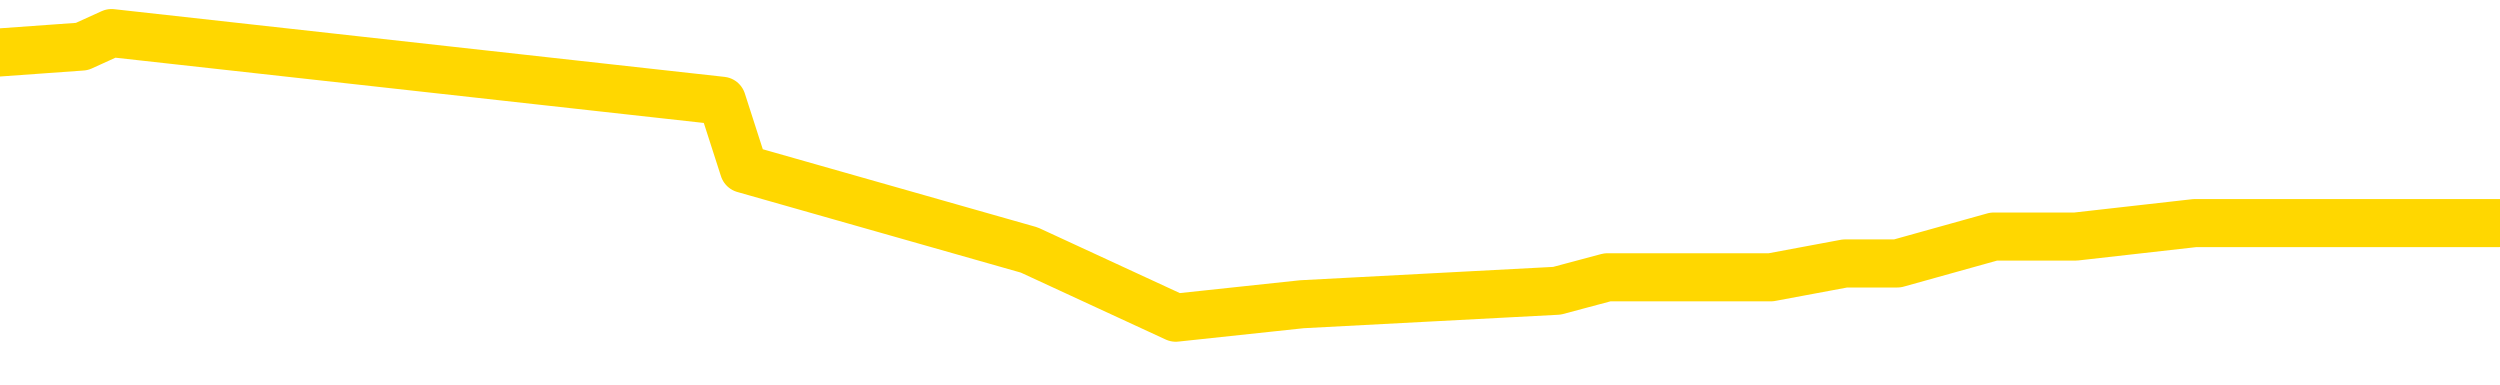 <svg xmlns="http://www.w3.org/2000/svg" version="1.1" viewBox="0 0 6500 1000">
	<path fill="none" stroke="gold" stroke-width="125" stroke-linecap="round" stroke-linejoin="round" d="M0 105127  L-1086211 105127 L-1086027 105091 L-1085537 105021 L-1085243 104986 L-1084932 104915 L-1084697 104880 L-1084644 104810 L-1084585 104739 L-1084431 104704 L-1084391 104633 L-1084258 104598 L-1083966 104563 L-1083425 104563 L-1082815 104528 L-1082767 104528 L-1082127 104492 L-1082094 104492 L-1081568 104492 L-1081435 104457 L-1081045 104387 L-1080717 104316 L-1080600 104246 L-1080389 104175 L-1079672 104175 L-1079102 104140 L-1078995 104140 L-1078820 104105 L-1078599 104034 L-1078197 103999 L-1078171 103928 L-1077243 103858 L-1077156 103787 L-1077074 103717 L-1077004 103646 L-1076706 103611 L-1076554 103541 L-1074664 103576 L-1074563 103576 L-1074301 103576 L-1074007 103611 L-1073866 103541 L-1073617 103541 L-1073582 103505 L-1073423 103470 L-1072960 103400 L-1072707 103364 L-1072494 103294 L-1072243 103259 L-1071894 103223 L-1070967 103153 L-1070873 103082 L-1070462 103047 L-1069292 102977 L-1068103 102941 L-1068010 102871 L-1067983 102800 L-1067717 102730 L-1067418 102659 L-1067289 102589 L-1067252 102518 L-1066437 102518 L-1066053 102554 L-1064993 102589 L-1064931 102589 L-1064666 103294 L-1064195 103964 L-1064002 104633 L-1063739 105303 L-1063402 105268 L-1063266 105232 L-1062811 105197 L-1062068 105162 L-1062050 105127 L-1061885 105056 L-1061817 105056 L-1061301 105021 L-1060272 105021 L-1060076 104986 L-1059587 104951 L-1059225 104915 L-1058816 104915 L-1058431 104951 L-1056727 104951 L-1056629 104951 L-1056558 104951 L-1056496 104951 L-1056312 104915 L-1055975 104915 L-1055335 104880 L-1055258 104845 L-1055197 104845 L-1055010 104810 L-1054930 104810 L-1054753 104774 L-1054734 104739 L-1054504 104739 L-1054116 104704 L-1053228 104704 L-1053188 104669 L-1053100 104633 L-1053073 104563 L-1052065 104528 L-1051915 104457 L-1051891 104422 L-1051758 104387 L-1051718 104351 L-1050460 104316 L-1050402 104316 L-1049862 104281 L-1049810 104281 L-1049763 104281 L-1049368 104246 L-1049228 104210 L-1049028 104175 L-1048882 104175 L-1048717 104175 L-1048440 104210 L-1048082 104210 L-1047529 104175 L-1046884 104140 L-1046626 104069 L-1046472 104034 L-1046071 103999 L-1046031 103964 L-1045910 103928 L-1045848 103964 L-1045834 103964 L-1045741 103964 L-1045447 103928 L-1045296 103787 L-1044966 103717 L-1044888 103646 L-1044812 103611 L-1044585 103505 L-1044519 103435 L-1044291 103364 L-1044239 103294 L-1044074 103259 L-1043068 103223 L-1042885 103188 L-1042334 103153 L-1041941 103082 L-1041543 103047 L-1040693 102977 L-1040615 102941 L-1040036 102906 L-1039595 102906 L-1039354 102871 L-1039196 102871 L-1038796 102800 L-1038775 102800 L-1038330 102765 L-1037925 102730 L-1037789 102659 L-1037614 102589 L-1037477 102518 L-1037227 102448 L-1036227 102413 L-1036145 102377 L-1036010 102342 L-1035971 102307 L-1035081 102272 L-1034865 102236 L-1034422 102201 L-1034305 102166 L-1034248 102131 L-1033572 102131 L-1033471 102095 L-1033443 102095 L-1032101 102060 L-1031695 102025 L-1031656 101990 L-1030727 101954 L-1030629 101919 L-1030496 101884 L-1030092 101849 L-1030066 101813 L-1029973 101778 L-1029757 101743 L-1029345 101672 L-1028192 101602 L-1027900 101531 L-1027871 101461 L-1027263 101426 L-1027013 101355 L-1026994 101320 L-1026064 101285 L-1026013 101214 L-1025890 101179 L-1025873 101108 L-1025717 101073 L-1025542 101003 L-1025405 100967 L-1025349 100932 L-1025241 100897 L-1025156 100862 L-1024922 100826 L-1024847 100791 L-1024539 100756 L-1024421 100721 L-1024251 100685 L-1024160 100650 L-1024057 100650 L-1024034 100615 L-1023957 100615 L-1023859 100544 L-1023492 100509 L-1023388 100474 L-1022884 100439 L-1022432 100403 L-1022394 100368 L-1022370 100333 L-1022329 100298 L-1022201 100262 L-1022100 100227 L-1021658 100192 L-1021376 100157 L-1020784 100121 L-1020653 100086 L-1020379 100016 L-1020226 99980 L-1020073 99945 L-1019988 99875 L-1019910 99839 L-1019724 99804 L-1019674 99804 L-1019646 99769 L-1019567 99734 L-1019543 99698 L-1019260 99628 L-1018656 99557 L-1017661 99522 L-1017363 99487 L-1016629 99452 L-1016384 99416 L-1016295 99381 L-1015717 99346 L-1015019 99311 L-1014267 99275 L-1013948 99240 L-1013565 99170 L-1013488 99135 L-1012854 99099 L-1012668 99064 L-1012580 99064 L-1012451 99064 L-1012138 99029 L-1012089 98994 L-1011947 98958 L-1011925 98923 L-1010957 98888 L-1010412 98853 L-1009934 98853 L-1009873 98853 L-1009549 98853 L-1009528 98817 L-1009465 98817 L-1009255 98782 L-1009178 98747 L-1009124 98712 L-1009101 98676 L-1009062 98641 L-1009046 98606 L-1008289 98571 L-1008272 98535 L-1007473 98500 L-1007320 98465 L-1006415 98430 L-1005909 98394 L-1005680 98324 L-1005638 98324 L-1005523 98289 L-1005347 98253 L-1004592 98289 L-1004457 98253 L-1004293 98218 L-1003975 98183 L-1003799 98112 L-1002777 98042 L-1002754 97971 L-1002503 97936 L-1002290 97866 L-1001656 97830 L-1001418 97760 L-1001385 97689 L-1001207 97619 L-1001127 97548 L-1001037 97513 L-1000973 97443 L-1000532 97372 L-1000509 97337 L-999968 97302 L-999712 97266 L-999217 97231 L-998340 97196 L-998303 97161 L-998251 97125 L-998210 97090 L-998092 97055 L-997816 97020 L-997609 96949 L-997412 96879 L-997388 96808 L-997338 96738 L-997299 96702 L-997221 96667 L-996624 96597 L-996563 96561 L-996460 96526 L-996306 96491 L-995674 96456 L-994993 96420 L-994690 96350 L-994344 96315 L-994146 96279 L-994098 96209 L-993777 96174 L-993150 96138 L-993003 96103 L-992967 96068 L-992909 96033 L-992832 95962 L-992591 95962 L-992503 95927 L-992409 95892 L-992115 95856 L-991981 95821 L-991920 95786 L-991883 95715 L-991611 95715 L-990605 95680 L-990430 95645 L-990379 95645 L-990086 95610 L-989894 95539 L-989561 95504 L-989054 95469 L-988492 95398 L-988477 95328 L-988461 95292 L-988360 95222 L-988246 95151 L-988206 95081 L-988169 95046 L-988103 95046 L-988075 95010 L-987936 95046 L-987643 95046 L-987593 95046 L-987488 95046 L-987224 95010 L-986759 94975 L-986614 94975 L-986560 94905 L-986502 94869 L-986311 94834 L-985946 94799 L-985732 94799 L-985537 94799 L-985479 94799 L-985420 94728 L-985266 94693 L-984997 94658 L-984567 94834 L-984551 94834 L-984474 94799 L-984410 94764 L-984281 94517 L-984257 94482 L-983973 94446 L-983925 94411 L-983871 94376 L-983408 94341 L-983370 94341 L-983329 94305 L-983139 94270 L-982658 94235 L-982171 94200 L-982155 94164 L-982117 94129 L-981860 94094 L-981783 94023 L-981553 93988 L-981537 93918 L-981243 93847 L-980800 93812 L-980353 93777 L-979849 93741 L-979695 93706 L-979408 93671 L-979368 93600 L-979037 93565 L-978815 93530 L-978298 93459 L-978222 93424 L-977975 93354 L-977780 93283 L-977720 93248 L-976944 93213 L-976870 93213 L-976639 93178 L-976623 93178 L-976561 93142 L-976365 93107 L-975901 93107 L-975878 93072 L-975748 93072 L-974447 93072 L-974431 93072 L-974353 93037 L-974260 93037 L-974043 93037 L-973890 93001 L-973712 93037 L-973658 93072 L-973371 93107 L-973331 93107 L-972962 93107 L-972522 93107 L-972338 93107 L-972017 93072 L-971722 93072 L-971276 93001 L-971204 92966 L-970742 92896 L-970304 92860 L-970122 92825 L-968668 92755 L-968536 92719 L-968079 92649 L-967853 92614 L-967467 92543 L-966950 92473 L-965996 92402 L-965202 92332 L-964527 92296 L-964102 92226 L-963791 92191 L-963561 92085 L-962877 91979 L-962864 91873 L-962654 91732 L-962632 91697 L-962458 91627 L-961508 91591 L-961240 91521 L-960425 91486 L-960114 91415 L-960077 91380 L-960019 91309 L-959403 91274 L-958765 91204 L-957139 91168 L-956465 91133 L-955823 91133 L-955745 91133 L-955689 91133 L-955653 91133 L-955625 91098 L-955513 91027 L-955495 90992 L-955472 90957 L-955319 90922 L-955265 90851 L-955187 90816 L-955068 90781 L-954970 90745 L-954853 90710 L-954583 90640 L-954314 90604 L-954296 90534 L-954096 90499 L-953950 90428 L-953723 90393 L-953589 90358 L-953280 90322 L-953220 90287 L-952867 90217 L-952518 90181 L-952417 90146 L-952353 90076 L-952293 90040 L-951909 89970 L-951528 89935 L-951424 89899 L-951163 89864 L-950892 89794 L-950733 89758 L-950700 89723 L-950639 89688 L-950497 89653 L-950313 89617 L-950269 89582 L-949981 89582 L-949965 89547 L-949731 89547 L-949670 89512 L-949632 89512 L-949052 89476 L-948919 89441 L-948895 89300 L-948877 89053 L-948860 88771 L-948843 88489 L-948819 88207 L-948803 87996 L-948782 87749 L-948765 87502 L-948742 87362 L-948725 87221 L-948703 87115 L-948687 87044 L-948638 86939 L-948566 86833 L-948531 86657 L-948507 86516 L-948471 86375 L-948430 86234 L-948393 86163 L-948377 86022 L-948353 85916 L-948316 85846 L-948299 85740 L-948276 85670 L-948258 85599 L-948240 85529 L-948224 85458 L-948195 85352 L-948169 85247 L-948123 85211 L-948107 85141 L-948065 85106 L-948017 85035 L-947946 84965 L-947931 84894 L-947915 84824 L-947852 84788 L-947813 84753 L-947774 84718 L-947608 84683 L-947543 84647 L-947527 84612 L-947483 84542 L-947424 84506 L-947212 84471 L-947178 84436 L-947136 84401 L-947058 84365 L-946521 84330 L-946442 84295 L-946338 84224 L-946249 84189 L-946073 84154 L-945723 84119 L-945567 84083 L-945129 84048 L-944972 84013 L-944842 83978 L-944139 83907 L-943937 83872 L-942977 83801 L-942494 83766 L-942395 83766 L-942303 83731 L-942058 83696 L-941985 83660 L-941542 83590 L-941446 83555 L-941431 83519 L-941415 83484 L-941390 83449 L-940924 83414 L-940707 83378 L-940568 83343 L-940274 83308 L-940185 83273 L-940144 83237 L-940114 83202 L-939942 83167 L-939883 83132 L-939806 83096 L-939726 83061 L-939656 83061 L-939347 83026 L-939262 82991 L-939048 82955 L-939013 82920 L-938329 82885 L-938231 82850 L-938025 82814 L-937979 82779 L-937700 82744 L-937638 82709 L-937621 82638 L-937543 82603 L-937235 82532 L-937211 82497 L-937157 82427 L-937134 82391 L-937012 82356 L-936876 82286 L-936632 82250 L-936506 82250 L-935859 82215 L-935843 82215 L-935819 82215 L-935638 82145 L-935562 82109 L-935470 82074 L-935043 82039 L-934627 82004 L-934234 81933 L-934155 81898 L-934136 81863 L-933773 81827 L-933536 81792 L-933308 81757 L-932995 81722 L-932917 81686 L-932836 81616 L-932658 81545 L-932643 81510 L-932377 81440 L-932297 81405 L-932067 81369 L-931841 81334 L-931525 81334 L-931350 81299 L-930989 81299 L-930597 81264 L-930528 81193 L-930464 81158 L-930324 81087 L-930272 81052 L-930170 80982 L-929669 80946 L-929471 80911 L-929225 80876 L-929039 80841 L-928740 80805 L-928663 80770 L-928497 80700 L-927613 80664 L-927584 80594 L-927461 80523 L-926883 80488 L-926805 80453 L-926091 80453 L-925779 80453 L-925566 80453 L-925550 80453 L-925163 80453 L-924638 80382 L-924192 80347 L-923862 80312 L-923710 80277 L-923384 80277 L-923205 80241 L-923124 80241 L-922917 80171 L-922742 80136 L-921813 80100 L-920924 80065 L-920885 80030 L-920657 80030 L-920277 79995 L-919490 79959 L-919256 79924 L-919180 79889 L-918822 79854 L-918250 79783 L-917984 79748 L-917597 79713 L-917493 79713 L-917323 79713 L-916705 79713 L-916494 79713 L-916186 79713 L-916133 79677 L-916005 79642 L-915952 79607 L-915833 79572 L-915497 79501 L-914537 79466 L-914406 79395 L-914204 79360 L-913573 79325 L-913262 79290 L-912848 79254 L-912820 79219 L-912675 79184 L-912255 79149 L-910922 79149 L-910875 79113 L-910747 79043 L-910730 79008 L-910152 78937 L-909947 78902 L-909917 78867 L-909876 78831 L-909819 78796 L-909781 78761 L-909703 78726 L-909560 78690 L-909106 78655 L-908987 78620 L-908702 78585 L-908329 78549 L-908233 78514 L-907906 78479 L-907552 78444 L-907382 78408 L-907335 78373 L-907226 78338 L-907137 78303 L-907109 78267 L-907032 78197 L-906729 78162 L-906695 78091 L-906623 78056 L-906256 78021 L-905920 77985 L-905839 77985 L-905619 77950 L-905448 77915 L-905420 77880 L-904923 77844 L-904374 77774 L-903493 77739 L-903395 77668 L-903318 77633 L-903044 77598 L-902796 77527 L-902722 77492 L-902661 77421 L-902542 77386 L-902499 77351 L-902389 77316 L-902313 77245 L-901612 77210 L-901367 77175 L-901327 77139 L-901170 77104 L-900571 77104 L-900344 77104 L-900252 77104 L-899777 77104 L-899180 77034 L-898660 76998 L-898639 76963 L-898494 76928 L-898174 76928 L-897632 76928 L-897400 76928 L-897229 76928 L-896743 76893 L-896515 76857 L-896430 76822 L-896084 76787 L-895758 76787 L-895235 76752 L-894908 76716 L-894307 76681 L-894110 76611 L-894058 76575 L-894017 76540 L-893736 76505 L-893051 76434 L-892741 76399 L-892716 76329 L-892525 76293 L-892302 76258 L-892216 76223 L-891553 76152 L-891528 76117 L-891307 76047 L-890977 76011 L-890625 75941 L-890420 75906 L-890187 75835 L-889929 75800 L-889740 75729 L-889693 75694 L-889466 75659 L-889431 75624 L-889275 75589 L-889060 75553 L-888887 75518 L-888796 75483 L-888518 75448 L-888275 75412 L-887959 75377 L-887533 75377 L-887496 75377 L-887012 75377 L-886779 75377 L-886567 75342 L-886341 75307 L-885791 75307 L-885544 75271 L-884710 75271 L-884654 75236 L-884632 75201 L-884475 75166 L-884013 75130 L-883972 75095 L-883632 75025 L-883499 74989 L-883276 74954 L-882704 74919 L-882232 74884 L-882038 74848 L-881845 74813 L-881655 74778 L-881554 74743 L-881185 74707 L-881139 74672 L-881058 74637 L-879764 74602 L-879716 74566 L-879448 74566 L-879302 74566 L-878751 74566 L-878635 74531 L-878553 74496 L-878194 74461 L-877970 74425 L-877689 74390 L-877360 74320 L-876852 74284 L-876739 74249 L-876660 74214 L-876496 74179 L-876202 74179 L-875733 74179 L-875536 74214 L-875486 74214 L-874836 74179 L-874714 74143 L-874260 74143 L-874224 74108 L-873756 74073 L-873645 74038 L-873629 74002 L-873413 74002 L-873232 73967 L-872700 73967 L-871671 73967 L-871471 73932 L-871013 73897 L-870065 73826 L-869966 73791 L-869612 73720 L-869552 73685 L-869537 73650 L-869502 73615 L-869132 73579 L-869012 73544 L-868770 73509 L-868607 73474 L-868419 73438 L-868298 73403 L-867228 73333 L-866370 73297 L-866157 73227 L-866060 73192 L-865886 73121 L-865553 73086 L-865481 73051 L-865423 73015 L-865248 73015 L-864859 72980 L-864624 72945 L-864513 72910 L-864395 72874 L-863415 72839 L-863389 72804 L-862795 72733 L-862762 72733 L-862614 72698 L-862329 72663 L-861418 72663 L-860471 72663 L-860318 72628 L-860216 72628 L-860084 72592 L-859941 72557 L-859915 72522 L-859801 72487 L-859582 72451 L-858901 72416 L-858771 72381 L-858468 72346 L-858228 72275 L-857896 72240 L-857257 72205 L-856914 72134 L-856853 72099 L-856697 72099 L-855775 72099 L-855305 72099 L-855261 72099 L-855249 72064 L-855207 72028 L-855185 71993 L-855158 71958 L-855015 71923 L-854592 71887 L-854257 71887 L-854066 71852 L-853637 71852 L-853449 71817 L-853060 71746 L-852526 71711 L-852153 71676 L-852132 71676 L-851882 71641 L-851764 71605 L-851688 71570 L-851552 71535 L-851512 71500 L-851433 71464 L-851038 71429 L-850542 71394 L-850430 71323 L-850257 71288 L-849949 71253 L-849502 71218 L-849179 71182 L-849036 71112 L-848609 71041 L-848456 70971 L-848401 70900 L-847587 70865 L-847567 70830 L-847195 70795 L-847138 70795 L-846009 70759 L-845942 70759 L-845383 70724 L-845188 70689 L-845052 70654 L-844819 70618 L-844472 70583 L-844437 70513 L-844402 70477 L-844334 70407 L-843985 70372 L-843813 70336 L-843328 70301 L-843311 70266 L-842986 70231 L-842829 70195 L-841688 70125 L-841663 70090 L-841471 70019 L-841278 69984 L-841028 69949 L-841010 69913 L-839990 69878 L-839693 69843 L-839617 69808 L-839481 69737 L-839305 69702 L-838728 69632 L-838513 69596 L-838449 69561 L-838318 69526 L-838282 69455 L-837758 69420 L-837620 83308 L-837606 83308 L-837583 83308 L-837563 83308 L-837336 69385 L-836560 69385 L-836518 69385 L-836151 69385 L-836072 69350 L-836020 69314 L-835347 69279 L-834605 69244 L-834180 69244 L-833732 69209 L-832670 69173 L-832359 69103 L-831949 69103 L-831877 69068 L-831352 69068 L-831258 69068 L-831240 69068 L-830795 69032 L-830610 68962 L-829830 68891 L-829157 68856 L-828745 68750 L-828513 68680 L-828373 68645 L-828291 68574 L-828271 68539 L-828195 68539 L-828066 68504 L-827750 68539 L-827525 68539 L-827200 68504 L-827138 68504 L-826768 68504 L-826735 68504 L-826526 68504 L-825859 68504 L-825781 68504 L-825624 68433 L-825513 68433 L-825186 68398 L-825031 68363 L-824691 68363 L-824634 68292 L-824295 68222 L-824092 68186 L-824039 68116 L-822662 68081 L-822533 68045 L-822099 68010 L-821779 67975 L-820951 67904 L-820828 67869 L-820097 67799 L-819941 67728 L-819900 67693 L-819847 67658 L-819823 67622 L-819709 67587 L-819413 67552 L-819123 67517 L-819069 67481 L-818948 67446 L-818918 67411 L-818818 67376 L-818374 67376 L-818223 67340 L-817387 67340 L-816845 67305 L-816510 67305 L-816495 67270 L-816419 67235 L-816303 67199 L-816108 67164 L-815844 67129 L-815010 67094 L-814913 67058 L-814392 67023 L-814350 66988 L-814251 66953 L-813423 66953 L-813288 66917 L-812949 66917 L-812395 66882 L-812015 66847 L-811852 66812 L-811542 66776 L-810730 66741 L-810423 66706 L-810155 66706 L-809833 66706 L-809513 66741 L-809237 66741 L-808408 66671 L-808313 66635 L-808221 66530 L-808116 66424 L-807730 66318 L-807250 66248 L-807233 66212 L-807115 66177 L-806747 66107 L-806652 66071 L-805818 66001 L-805741 65966 L-805441 65930 L-805351 65895 L-804943 65825 L-804833 65754 L-804134 65719 L-803661 65684 L-803601 65648 L-803382 65578 L-803108 65543 L-802995 65507 L-801968 65472 L-801581 65437 L-801561 65402 L-801228 65366 L-800984 65331 L-800550 65296 L-800440 65261 L-800323 65225 L-799871 65155 L-799280 65120 L-798944 65084 L-797051 65049 L-796937 64979 L-796726 64943 L-795407 64908 L-795301 56977 L-795235 49152 L-795199 41926 L-795137 41926 L-794637 49787 L-793962 57541 L-793940 64697 L-793670 64626 L-792702 64626 L-792013 64591 L-791851 64556 L-791310 64520 L-791220 64485 L-790201 64450 L-789253 64379 L-788887 64415 L-788785 64450 L-788196 64450 L-788137 64450 L-788036 64415 L-787596 64344 L-787489 64309 L-787047 64274 L-786047 64168 L-785791 64062 L-785688 63956 L-785558 63886 L-785191 63816 L-784610 63745 L-784579 63710 L-784264 63675 L-782281 63639 L-782165 63604 L-782097 63604 L-781739 63569 L-780120 63534 L-779943 63534 L-779798 63534 L-778976 63569 L-778923 63604 L-778868 63604 L-778434 63604 L-777454 63639 L-777380 63639 L-776295 63604 L-776082 63604 L-775366 63534 L-774978 63498 L-774759 63428 L-774439 63357 L-773946 63287 L-773818 63252 L-773589 63181 L-773357 63111 L-773298 63075 L-773008 63040 L-772736 62970 L-771706 62934 L-770041 62899 L-769622 62864 L-769485 62829 L-769328 62829 L-769023 62793 L-768795 62723 L-768637 62688 L-768477 62617 L-768308 62547 L-768261 62511 L-768207 62476 L-768186 62476 L-767800 62441 L-767550 62441 L-767279 62441 L-767119 62441 L-767029 62441 L-765370 62441 L-765205 62476 L-764825 62441 L-764365 62441 L-763756 62370 L-762663 62335 L-762231 62300 L-762200 62265 L-762138 62229 L-762120 62194 L-760416 62159 L-760374 62124 L-759908 62088 L-759721 62053 L-759689 61983 L-759094 61947 L-759044 61912 L-758721 61877 L-758671 61842 L-758460 61806 L-758442 61771 L-758176 61701 L-758123 61665 L-757654 61630 L-757144 61560 L-757065 61560 L-756771 61524 L-756754 61489 L-756716 61454 L-756645 61419 L-756488 61383 L-755541 61383 L-755485 61383 L-754964 61383 L-754772 61348 L-754671 61348 L-754445 61313 L-753935 61313 L-753547 62265 L-753477 62265 L-753129 62229 L-752772 62194 L-751643 61172 L-751592 61101 L-751366 61066 L-751332 61031 L-751207 60960 L-751108 60960 L-750843 60960 L-750103 60996 L-749525 60996 L-749231 60996 L-748525 60996 L-748347 60960 L-748323 60960 L-747688 60925 L-747376 60890 L-746980 60890 L-746950 60855 L-746929 60819 L-746775 60784 L-746090 60784 L-746074 60784 L-745734 60784 L-745461 60749 L-745424 60714 L-745368 60643 L-745346 60608 L-745274 60573 L-744942 60537 L-744836 60502 L-744807 60432 L-744609 60396 L-744456 60361 L-743588 60326 L-743026 60255 L-743010 60255 L-742908 60220 L-742806 60255 L-742660 60255 L-742581 60255 L-742544 60220 L-742488 60185 L-742415 60150 L-742270 60114 L-741788 60114 L-741384 60079 L-740517 60114 L-740497 60114 L-740240 60114 L-740163 60114 L-740134 60079 L-740123 60009 L-740106 59973 L-739813 59938 L-739774 59903 L-739702 59868 L-739628 59832 L-739423 59797 L-739263 59691 L-738962 59586 L-738885 59445 L-738868 59339 L-738651 59268 L-738420 59268 L-738310 59304 L-737940 59339 L-737782 59339 L-737551 59339 L-737382 59339 L-737237 59304 L-737105 59268 L-735829 59198 L-735426 59127 L-735365 59092 L-735248 59022 L-734823 58986 L-734808 58916 L-734746 58881 L-734472 58810 L-734360 58775 L-734078 58704 L-733800 58669 L-733375 58599 L-733353 58563 L-733275 58528 L-733149 58493 L-732563 58458 L-732171 58422 L-731836 58387 L-731247 58352 L-731144 58352 L-730974 58317 L-730838 58317 L-730010 58281 L-728825 58246 L-728789 58211 L-728733 58211 L-728513 58176 L-728308 58176 L-728153 58176 L-727896 58140 L-727820 58105 L-727277 58070 L-727241 58035 L-726992 58000 L-726604 57964 L-725779 57929 L-725421 57894 L-725110 57894 L-724852 57859 L-724629 57823 L-724222 57788 L-724106 57753 L-723922 57718 L-723869 57718 L-723681 57682 L-723510 57647 L-723481 57612 L-723201 57577 L-722890 57541 L-722752 57506 L-722443 57471 L-722249 57471 L-722233 57436 L-721514 57436 L-721380 57365 L-721083 57330 L-720992 57295 L-720392 57295 L-720353 57259 L-720275 57224 L-719654 57189 L-719503 57118 L-719462 57083 L-719152 57048 L-718960 57013 L-718767 56942 L-718711 56872 L-718403 56836 L-718350 56801 L-718296 56836 L-718270 56836 L-718145 56836 L-717335 56801 L-717258 56766 L-716717 56731 L-716449 56695 L-715789 56660 L-714882 56625 L-714640 56590 L-714108 56554 L-713891 56519 L-712783 56554 L-712733 56554 L-711958 56554 L-711410 56519 L-711299 56484 L-711146 56413 L-711091 56378 L-710925 56343 L-710548 56308 L-710100 56272 L-710046 56237 L-709891 56202 L-709211 56167 L-708991 56131 L-708473 56096 L-707624 56026 L-707608 55990 L-705817 55955 L-705263 55920 L-705146 55885 L-704140 55849 L-704103 55814 L-703871 55814 L-703778 55814 L-703738 55814 L-703406 55779 L-703054 55744 L-702789 55673 L-702502 55638 L-702192 55567 L-701938 55497 L-701844 55462 L-701354 55426 L-701147 55391 L-700581 55356 L-700467 55391 L-700115 55356 L-700064 55356 L-700024 55356 L-699420 55285 L-698687 55215 L-698105 55144 L-697870 55074 L-697330 54968 L-697177 54898 L-696675 54862 L-696466 54792 L-696443 54792 L-696384 54757 L-695421 54757 L-695244 54721 L-694802 54686 L-694777 54616 L-694622 54580 L-694541 54580 L-694390 54616 L-693744 54616 L-693694 54580 L-692574 54545 L-691590 54510 L-691528 54475 L-690808 54439 L-689943 54404 L-689564 54369 L-689345 54369 L-688586 54334 L-688534 54298 L-688224 54228 L-687373 54228 L-687180 54193 L-687003 54157 L-686779 54157 L-686652 54122 L-686460 54122 L-686227 54087 L-686058 54122 L-685771 54087 L-685492 54087 L-685409 54052 L-685238 54016 L-685222 53946 L-685068 53911 L-685029 53875 L-684253 53840 L-684177 53840 L-683945 53770 L-683518 53734 L-683172 53699 L-682589 53664 L-682320 53664 L-682061 53664 L-681932 53593 L-681916 53558 L-681802 53523 L-681778 53488 L-681544 53452 L-681508 53417 L-680192 53417 L-680136 53382 L-679457 53311 L-678885 53311 L-678759 53311 L-678606 53311 L-678529 53311 L-678217 53241 L-677944 53206 L-677855 53135 L-677753 53135 L-676825 53100 L-676749 53100 L-676385 53100 L-676361 53065 L-676324 53029 L-675549 52959 L-675457 52924 L-675317 52888 L-674915 52853 L-674653 52853 L-674410 52888 L-674196 52853 L-674115 52853 L-674039 52853 L-673962 52853 L-673776 52888 L-673709 52888 L-673460 52888 L-673405 52853 L-673267 52818 L-673187 52747 L-673074 52712 L-672851 52677 L-672687 52642 L-672646 52606 L-672476 52571 L-672105 52536 L-672091 52501 L-671975 52465 L-671253 52430 L-671217 52395 L-671084 52395 L-670737 52360 L-670325 52360 L-670289 52360 L-670211 52324 L-670172 52289 L-669808 52254 L-669604 52219 L-669589 52183 L-669243 52148 L-668895 52148 L-668569 52148 L-668467 52113 L-668314 52113 L-668120 52078 L-667888 52078 L-667796 52078 L-667640 52078 L-667563 52078 L-667522 52043 L-667409 52007 L-667386 51972 L-667135 51972 L-666996 51902 L-666418 51796 L-665590 51725 L-665102 51655 L-664981 51620 L-664942 51584 L-664930 51549 L-664778 51479 L-664677 51408 L-664444 51373 L-664053 51302 L-663749 51267 L-663733 51232 L-663563 51197 L-663324 51126 L-662728 51126 L-662124 51091 L-662084 51091 L-662044 51091 L-661891 51056 L-661837 51020 L-661775 50985 L-661707 50950 L-661652 50879 L-661627 50844 L-661580 50809 L-661486 50738 L-661349 50703 L-661195 50668 L-661063 50633 L-661022 50633 L-660987 50597 L-660925 50562 L-660652 50492 L-660337 50456 L-660296 50386 L-660211 50351 L-660034 50315 L-659796 50280 L-659439 50245 L-659409 50210 L-658840 50174 L-658717 50139 L-658481 50104 L-658458 50104 L-658177 50069 L-657891 50069 L-657636 50069 L-657064 50033 L-656767 49998 L-656691 49963 L-655992 49928 L-655914 49892 L-655879 49857 L-655853 49822 L-655801 49751 L-655608 49716 L-655467 49646 L-655431 49610 L-655391 49575 L-654796 49540 L-654563 49505 L-654280 49751 L-654225 49963 L-654152 50210 L-654073 50421 L-653837 50351 L-653593 50315 L-653458 50280 L-653351 50245 L-653272 50210 L-652885 50139 L-652758 50104 L-652605 50069 L-652567 50033 L-652421 49998 L-652200 49963 L-652026 49928 L-651957 49892 L-651136 49822 L-651119 49822 L-650825 49787 L-650037 49751 L-649727 49751 L-649581 49716 L-649353 49681 L-649152 49610 L-648215 49575 L-648178 49540 L-648156 49505 L-648115 49434 L-647846 49399 L-647250 49364 L-647186 49328 L-647151 49293 L-647134 49258 L-646439 49258 L-646237 49258 L-646205 49258 L-645872 49258 L-645764 49223 L-645140 49152 L-644635 49117 L-644598 49046 L-644156 49046 L-644060 49011 L-643901 49011 L-643588 49011 L-643575 49011 L-643135 49046 L-642653 49082 L-642524 49082 L-642204 49082 L-642136 49046 L-641832 49046 L-641656 49011 L-641462 48976 L-641219 48905 L-641022 48835 L-640996 48764 L-640418 48729 L-640348 48694 L-639938 48659 L-639884 48623 L-639838 48588 L-639474 48553 L-639328 48518 L-639122 48482 L-639026 48482 L-638871 48447 L-638809 48412 L-638662 48341 L-638561 48306 L-638004 48306 L-637982 48377 L-637810 48412 L-637268 48447 L-637207 48447 L-637153 48377 L-637125 48306 L-637053 48271 L-637037 48200 L-636974 48165 L-636937 48095 L-636782 48059 L-636457 48024 L-635891 47989 L-635876 47954 L-635814 47883 L-635713 47813 L-635666 47813 L-635424 47777 L-635002 47777 L-634847 47777 L-633105 47707 L-632564 47672 L-631620 47636 L-631211 47601 L-630670 47531 L-630473 47495 L-630305 47460 L-630009 47425 L-629894 47390 L-629879 47390 L-629724 47354 L-629584 47319 L-629508 47249 L-629376 47249 L-629028 47249 L-628657 47284 L-628059 47284 L-627884 47284 L-627727 47249 L-627459 47213 L-627307 47213 L-627016 47319 L-626992 47390 L-626909 47460 L-626682 47531 L-625982 47495 L-625855 47460 L-625424 47425 L-625330 47390 L-624125 47390 L-624076 47354 L-623783 47354 L-623379 47319 L-623103 47249 L-623084 47213 L-622966 47178 L-622890 47143 L-622709 47108 L-622229 47072 L-621777 47002 L-621367 46967 L-621337 46931 L-620918 46896 L-620804 46896 L-620686 46896 L-620671 46896 L-620477 46861 L-620455 46790 L-620223 46755 L-619780 46720 L-619460 46649 L-618995 46649 L-618830 46614 L-618675 46579 L-618519 46579 L-618066 46579 L-617747 46579 L-617692 46614 L-617321 46614 L-617283 46649 L-616957 46649 L-616840 46614 L-616741 46579 L-616415 46508 L-616028 46473 L-615767 46438 L-615409 46367 L-615153 46332 L-612982 46297 L-612933 46262 L-612911 46227 L-612499 46227 L-612437 46227 L-612367 46262 L-612136 46262 L-611826 46227 L-611522 46156 L-611478 46121 L-611170 46086 L-611037 46050 L-610821 46015 L-610109 45980 L-609953 45980 L-609815 45945 L-609666 45945 L-609645 45945 L-609451 45909 L-609426 45874 L-609334 45839 L-609313 45804 L-609296 45768 L-609196 45733 L-608267 45698 L-607809 45698 L-606717 45627 L-606295 45627 L-605891 45592 L-605852 45557 L-605599 45522 L-604824 45451 L-604808 45416 L-604784 45381 L-604591 45345 L-603854 45310 L-603585 45275 L-603545 45240 L-603146 45169 L-603121 45134 L-602331 45099 L-601651 45063 L-600280 45028 L-600010 44993 L-599962 44958 L-599424 44887 L-599391 44852 L-599289 44781 L-598966 44746 L-598886 44711 L-598617 44711 L-597705 44676 L-597566 44676 L-597317 44605 L-596772 44605 L-596350 44570 L-596157 44535 L-596141 44535 L-596003 44464 L-595909 44429 L-595782 44394 L-595522 44358 L-595497 44288 L-595406 44253 L-595096 44217 L-595036 44182 L-594919 44182 L-594569 44182 L-593758 44182 L-593527 44112 L-592698 44112 L-592466 44041 L-592249 44006 L-591731 44006 L-591093 43971 L-590676 43935 L-590354 43900 L-589873 43865 L-589448 43865 L-589387 43830 L-589038 43830 L-588997 43794 L-588984 43759 L-588884 43689 L-588839 43689 L-588353 43653 L-587552 43653 L-587218 43653 L-586136 43618 L-585656 43583 L-585633 43548 L-585493 43512 L-584938 43477 L-584241 43442 L-583932 43407 L-583710 43371 L-583605 43336 L-583503 43266 L-582832 43230 L-582738 43195 L-582716 43195 L-582638 43160 L-582460 43160 L-582288 43160 L-582108 43125 L-582094 43089 L-582018 43054 L-581854 43019 L-581339 42984 L-581323 42948 L-581183 42948 L-580820 42913 L-580796 42913 L-580665 42878 L-580641 42843 L-580278 42807 L-579753 42737 L-579659 42702 L-579443 42631 L-579350 42596 L-579325 42561 L-578861 42525 L-578784 42525 L-578382 42490 L-577932 42490 L-576680 42455 L-576641 42420 L-576210 42384 L-576177 42349 L-575458 42314 L-575281 42279 L-575146 42243 L-574839 42208 L-574784 42173 L-574759 42102 L-574743 42032 L-574568 41997 L-574379 41961 L-573871 41961 L-573498 41679 L-573159 41362 L-573121 41080 L-572402 40833 L-572308 40798 L-572269 40763 L-571728 40763 L-571705 40728 L-571302 40692 L-570876 40657 L-570605 40657 L-570426 40622 L-570180 40551 L-570157 40516 L-570100 40446 L-569483 40410 L-568981 40375 L-568594 40375 L-567975 40410 L-567758 40410 L-567603 40446 L-566311 40375 L-566212 40340 L-565769 40270 L-565438 40234 L-565138 40164 L-564895 40129 L-564160 40058 L-563581 40023 L-562752 39988 L-562651 39952 L-562094 39917 L-561956 39882 L-560314 39847 L-560253 39847 L-560159 39847 L-559192 39847 L-559015 39811 L-558728 39811 L-558510 39811 L-558432 39776 L-558160 39776 L-558045 39741 L-557892 39706 L-557582 39670 L-557503 39635 L-557412 39635 L-557335 39600 L-557219 39600 L-557040 39565 L-556948 39529 L-556909 39494 L-556406 39494 L-556188 39459 L-556058 39459 L-555903 39424 L-555849 39388 L-555724 39388 L-555339 39353 L-554831 39318 L-554758 39283 L-554278 39247 L-554201 39212 L-554101 39212 L-553867 39177 L-553403 39177 L-553173 39177 L-553156 39177 L-552924 39177 L-552769 39177 L-552708 39177 L-552515 39142 L-552244 39071 L-551492 39036 L-550539 39036 L-550503 39001 L-550278 39001 L-549839 39001 L-549558 38930 L-549209 38895 L-548140 38860 L-547213 38860 L-547082 38860 L-547035 38860 L-546966 38824 L-546811 38824 L-546734 38754 L-546560 38683 L-546125 38613 L-545921 38578 L-545861 38507 L-545278 38472 L-545124 38401 L-545009 38366 L-544968 38331 L-544799 38296 L-544662 38260 L-544451 38190 L-544373 38155 L-544350 38119 L-544141 38049 L-543731 38014 L-543707 37978 L-543484 37943 L-543338 37908 L-543304 37873 L-543290 37837 L-543268 37802 L-543034 37767 L-542849 37732 L-542632 37696 L-542606 37661 L-541917 37626 L-541814 37591 L-541778 37555 L-541757 37520 L-541563 37485 L-541510 37450 L-541393 37379 L-541312 37379 L-541201 37344 L-540886 37309 L-540427 37273 L-540172 37238 L-539938 37168 L-539808 37132 L-539455 37097 L-539396 37062 L-539243 37027 L-538671 36956 L-538585 36921 L-538431 36850 L-538135 36780 L-537765 36709 L-537462 36639 L-537386 36604 L-536981 36568 L-536813 36568 L-536669 36568 L-536129 36568 L-536068 36568 L-536052 36498 L-535886 36463 L-535680 36427 L-535606 36427 L-535513 36392 L-535103 36357 L-535087 36322 L-535064 36322 L-534871 36286 L-534794 36604 L-534623 36921 L-534561 37203 L-534546 37520 L-534031 37485 L-533810 37450 L-533191 37379 L-532937 37344 L-532743 37309 L-532704 37273 L-532631 37273 L-532565 37273 L-531915 37273 L-531876 37309 L-531702 37309 L-531636 37309 L-530962 37309 L-530573 37238 L-530311 37203 L-530074 37168 L-529996 37097 L-529980 37027 L-529778 36991 L-529407 36921 L-529182 36886 L-528546 36850 L-528526 36850 L-528139 36815 L-528046 36815 L-527988 36780 L-527711 36745 L-527402 36745 L-527325 36709 L-526474 36745 L-526131 36921 L-525694 37132 L-525260 37309 L-524765 37485 L-524616 37450 L-524347 37485 L-523109 37520 L-523053 37591 L-521289 37626 L-521098 37591 L-520088 37555 L-519937 37520 L-519562 37591 L-519241 37661 L-518635 37732 L-518566 37802 L-518389 37767 L-517560 37732 L-517421 37696 L-517035 37661 L-516850 37626 L-516807 37591 L-516687 37555 L-516477 37520 L-516029 37450 L-515681 37414 L-515549 37379 L-515140 37344 L-514790 37344 L-514505 37309 L-514311 37273 L-514156 37273 L-513993 37238 L-513924 37203 L-513824 37203 L-513591 37168 L-513475 37168 L-513421 37132 L-512879 37132 L-512415 37097 L-511233 37097 L-511100 37097 L-511075 37097 L-511022 37097 L-510355 37097 L-509320 37027 L-509126 36991 L-508947 36956 L-508795 36956 L-508754 36921 L-508739 36921 L-508678 36886 L-508353 36850 L-507192 36815 L-506999 36780 L-506821 36745 L-505707 36709 L-504848 36674 L-504741 36674 L-504268 36639 L-504075 36639 L-501753 36604 L-501676 36568 L-501555 36498 L-501520 36463 L-501483 36392 L-501388 36286 L-501173 36216 L-500591 36145 L-500205 36110 L-499432 36075 L-499354 36040 L-498657 36040 L-498116 36040 L-498075 36004 L-497944 36004 L-497480 35969 L-497442 35934 L-497307 35899 L-496939 35863 L-496909 35828 L-496759 35828 L-496359 35793 L-494535 35828 L-493728 35793 L-493009 35793 L-492992 35793 L-492679 35722 L-492117 35687 L-491616 35652 L-491097 35617 L-491075 35581 L-489331 35546 L-489162 35511 L-488967 35476 L-488073 35440 L-487554 35370 L-487344 35335 L-487086 35299 L-486377 35264 L-485426 35229 L-484768 35194 L-484729 35123 L-484442 35088 L-484360 35053 L-484264 35053 L-484132 35017 L-484055 35017 L-483320 35017 L-482983 34982 L-482933 35017 L-482678 35017 L-482391 34982 L-481966 34982 L-481385 34947 L-481127 34947 L-480975 34912 L-480728 34912 L-480689 34912 L-479892 34876 L-479854 34841 L-479677 34841 L-479268 34771 L-479040 34771 L-478963 34771 L-478832 34771 L-478716 34735 L-478368 34700 L-478304 34665 L-478152 34630 L-477411 34594 L-477300 34559 L-477130 34524 L-477091 34489 L-476796 34489 L-476394 34489 L-476218 34489 L-476124 34489 L-475814 34454 L-475013 34418 L-474554 34348 L-474034 34313 L-473546 34277 L-472850 34242 L-471804 34207 L-471535 34207 L-471481 34172 L-471320 34172 L-471069 34172 L-470823 34136 L-470744 34101 L-470530 34031 L-470218 33995 L-469754 33925 L-469740 33890 L-469443 33890 L-469430 33854 L-468439 33819 L-467766 33784 L-467432 33713 L-466815 33713 L-466678 33678 L-466040 33643 L-465909 33608 L-464958 33537 L-464859 33467 L-464299 33431 L-463891 33431 L-463462 33431 L-463371 33396 L-462537 33396 L-462173 33396 L-462134 33431 L-462002 33467 L-461825 33467 L-461608 33467 L-461554 33431 L-461397 33361 L-461144 33326 L-460044 33290 L-459967 33255 L-459747 33220 L-459616 33149 L-459580 33114 L-459387 33079 L-459287 33044 L-458804 33008 L-458519 32973 L-458359 32938 L-458264 32867 L-457993 32832 L-457723 32797 L-457707 32656 L-457568 32550 L-457430 32444 L-457103 32303 L-456794 32233 L-456754 32198 L-456678 32127 L-456562 32092 L-455712 32021 L-455385 31986 L-455054 31951 L-454921 31951 L-454705 31951 L-454689 31951 L-454009 31951 L-453915 31880 L-453892 31845 L-453876 31775 L-453838 31739 L-453426 31669 L-453157 31634 L-453116 31598 L-452748 31598 L-452538 31563 L-451455 31563 L-451439 31528 L-451410 31493 L-451390 31493 L-451013 31422 L-450758 31387 L-450510 31316 L-450371 31246 L-450239 31211 L-449907 31175 L-449814 31140 L-449753 31105 L-449195 31070 L-449134 31034 L-448978 30999 L-448784 30964 L-448591 30929 L-448576 30893 L-448537 30858 L-448499 30823 L-448228 30788 L-448105 30752 L-448072 30717 L-447973 30717 L-447817 30717 L-447676 30717 L-447392 30682 L-447067 30682 L-446371 30647 L-446348 30647 L-445838 30647 L-444992 30647 L-444629 30611 L-444475 30576 L-443871 30576 L-443701 30576 L-443640 30576 L-443585 30541 L-442529 30506 L-442511 30506 L-441605 30506 L-441584 30506 L-441417 30470 L-441174 30470 L-441124 30435 L-441070 30365 L-440932 30329 L-440893 30294 L-439964 30259 L-439909 30259 L-439787 30259 L-439715 30259 L-439600 30259 L-439421 30294 L-438439 30259 L-438300 30259 L-438182 30188 L-437887 30118 L-437640 30083 L-437603 30047 L-437549 30083 L-437527 30083 L-437394 30083 L-437315 30083 L-437177 30047 L-436554 30047 L-436388 30012 L-435924 30012 L-435747 29942 L-435731 29906 L-435670 29871 L-435554 29836 L-435071 29801 L-434376 29765 L-434003 29730 L-433834 29695 L-432867 29660 L-432713 29624 L-432535 29624 L-432442 29589 L-432187 29589 L-432016 29589 L-431369 29554 L-431358 29554 L-430778 29519 L-430640 29519 L-430585 29448 L-429850 29413 L-429811 29378 L-429734 29378 L-429092 29342 L-428317 29342 L-428225 29307 L-428176 29307 L-428161 29272 L-428124 29272 L-428108 29201 L-428045 29166 L-428029 29131 L-428009 29131 L-427854 29096 L-427815 29060 L-427799 29025 L-427760 28990 L-427621 28955 L-427544 28919 L-427180 28884 L-426832 28849 L-426058 28814 L-425456 28778 L-425260 28743 L-425029 28743 L-424892 28708 L-424254 28708 L-423964 28673 L-423943 28673 L-423483 28637 L-423250 28637 L-423195 28602 L-423156 28567 L-422653 28532 L-422103 28497 L-421315 28461 L-420192 28461 L-419298 28426 L-419210 28426 L-418911 28391 L-418839 28356 L-418723 28320 L-417546 28285 L-417198 28250 L-417176 28215 L-416656 28179 L-416510 28144 L-416401 28109 L-416192 28074 L-416037 28038 L-416015 28003 L-415821 27968 L-415744 27933 L-415600 27897 L-414799 27862 L-414653 27827 L-414373 27792 L-414196 27756 L-413886 27721 L-413075 27686 L-412146 27686 L-410554 27651 L-410311 27615 L-409670 27580 L-409475 27545 L-409397 27510 L-408879 27474 L-408647 27474 L-408624 27439 L-408492 27439 L-408153 27404 L-408142 27369 L-407926 27333 L-407889 27298 L-407347 27263 L-406818 27192 L-406751 27157 L-406458 27122 L-405910 27051 L-405875 27016 L-405822 26981 L-405723 26910 L-405490 26910 L-404910 26910 L-404812 26946 L-404738 26946 L-404406 26910 L-403656 26875 L-403617 26840 L-402937 26840 L-402783 26840 L-402457 26805 L-402241 26769 L-402009 26769 L-401713 26734 L-401467 26699 L-401116 26664 L-401062 26628 L-400303 26593 L-399610 26523 L-399259 26452 L-398795 26417 L-398162 26382 L-397753 26346 L-397675 26382 L-397249 26382 L-396607 26346 L-396438 26346 L-395696 26311 L-395508 26276 L-395213 26241 L-394641 26205 L-394616 26170 L-393596 26170 L-393109 26135 L-393016 26135 L-392955 26100 L-392667 26064 L-392381 26029 L-392320 25994 L-392140 25994 L-391429 25959 L-391253 25923 L-391054 25888 L-390903 25853 L-390811 25818 L-390749 25782 L-390207 25782 L-389897 25747 L-389805 25677 L-389728 25606 L-389160 25571 L-389070 25571 L-388815 25500 L-388488 25430 L-388451 25324 L-388296 25218 L-388064 25183 L-387742 25148 L-386609 25113 L-386410 25077 L-385885 25042 L-385640 25042 L-385394 25007 L-385314 24972 L-385294 24901 L-385218 24866 L-385162 24795 L-385085 24760 L-385046 24725 L-384867 24654 L-384830 24619 L-384598 24584 L-383361 24549 L-383034 24513 L-382994 24443 L-382213 24408 L-382066 24372 L-381074 24337 L-380868 24337 L-380442 24337 L-380314 24337 L-379910 24372 L-379822 24337 L-379165 24302 L-378458 24267 L-377850 24231 L-377656 24196 L-377423 24126 L-376805 24090 L-376509 24020 L-376070 23985 L-375915 23949 L-375760 23914 L-375004 23844 L-374654 23808 L-374251 23808 L-374213 23773 L-373207 23773 L-372887 23773 L-372640 23738 L-371940 23667 L-371867 23632 L-371555 23597 L-370474 23562 L-370283 23526 L-370049 23526 L-369854 23491 L-369354 23456 L-368600 23456 L-368487 23456 L-368286 23456 L-368245 23421 L-368153 23385 L-367840 23350 L-367751 23315 L-367635 23280 L-367317 23280 L-367248 23244 L-367224 23209 L-366862 23174 L-366823 23139 L-366606 23103 L-366103 23139 L-365501 23174 L-365289 23244 L-365136 23280 L-365098 23280 L-365054 23209 L-365020 23174 L-364887 23139 L-364478 23103 L-364107 23068 L-364054 23033 L-364037 22998 L-363958 22962 L-363549 22927 L-363395 22892 L-363380 22821 L-363340 22786 L-363162 22716 L-363086 22681 L-362854 22645 L-362064 22610 L-361987 22610 L-361252 22540 L-361096 22504 L-360856 22434 L-360794 22363 L-360709 22328 L-360687 22258 L-360569 22187 L-360554 22117 L-360493 22046 L-360455 22011 L-360361 21976 L-360339 21976 L-360223 21940 L-359990 21905 L-359820 21835 L-359000 21835 L-358598 21799 L-358443 21799 L-357938 21799 L-357824 21799 L-357228 21799 L-356853 21764 L-356802 21764 L-356608 21729 L-355911 21729 L-355873 21694 L-355728 21694 L-355503 21658 L-355241 21623 L-354867 21588 L-354442 21553 L-354313 21517 L-354293 21447 L-353799 21447 L-353103 21412 L-352871 21447 L-352717 21447 L-351749 21447 L-351524 21482 L-351246 21482 L-351230 21447 L-350705 21412 L-350176 21376 L-350028 21341 L-350008 21306 L-349466 21271 L-349156 21235 L-349039 21165 L-348847 21094 L-348711 21024 L-348384 20989 L-348267 20953 L-347957 20953 L-347531 20918 L-347476 20918 L-347243 20953 L-347146 20953 L-347013 20953 L-346717 20953 L-346603 20918 L-346238 20883 L-345926 20883 L-345443 20848 L-345272 20812 L-345024 20777 L-344808 20742 L-344282 20707 L-344096 20636 L-343741 20601 L-343105 20566 L-342951 20495 L-342210 20460 L-341790 20425 L-341610 20389 L-341534 20389 L-341403 20354 L-341109 20319 L-341068 20284 L-340838 20284 L-340646 20248 L-340391 20248 L-339964 20213 L-339855 20178 L-339237 20178 L-339055 20178 L-337844 20178 L-337197 20213 L-337046 20213 L-337008 20213 L-336876 20213 L-336775 20178 L-336760 20143 L-336678 20107 L-336466 20072 L-336349 20037 L-335987 20002 L-335615 19966 L-334918 19931 L-334516 19896 L-334411 19861 L-334393 19825 L-333448 19790 L-333253 19720 L-333101 19684 L-333046 19614 L-332289 19614 L-332272 19684 L-331783 19720 L-331653 19790 L-331460 19790 L-330570 19755 L-330530 19720 L-330492 19684 L-330415 19649 L-330376 19649 L-330299 19614 L-330216 19579 L-329951 19543 L-329719 19508 L-329657 19473 L-329176 19438 L-328840 19438 L-328729 19402 L-328535 19367 L-328359 19332 L-328299 19332 L-328263 19297 L-327993 19261 L-327295 19191 L-327242 19120 L-326948 19050 L-326546 18979 L-325982 18944 L-325109 18909 L-324804 18874 L-324766 18838 L-324644 18803 L-324045 18768 L-323915 18733 L-323715 18697 L-323678 18662 L-323064 18627 L-322885 18592 L-322871 18521 L-322652 18486 L-322574 18415 L-322267 18415 L-322135 18380 L-321903 18380 L-321569 18380 L-321477 18345 L-321377 18310 L-321339 18274 L-320796 18274 L-320603 18239 L-320062 18204 L-319636 18169 L-319504 18169 L-319443 18169 L-319212 18169 L-319195 18169 L-318707 18204 L-318626 18204 L-318609 18204 L-317216 18239 L-317080 18239 L-316966 18204 L-316332 18169 L-316192 18133 L-316075 18098 L-315921 18028 L-315884 17992 L-315805 17957 L-315751 17992 L-314759 17992 L-314723 17957 L-314590 17957 L-314529 17887 L-314430 17851 L-314140 17816 L-314127 17781 L-313816 17781 L-313717 17816 L-313251 17781 L-313198 21517 L-313055 25218 L-312927 28955 L-312695 32691 L-312126 32656 L-312037 32621 L-312015 32621 L-311728 32585 L-311045 32550 L-310968 32515 L-310932 32480 L-310915 32444 L-310716 32409 L-310295 32339 L-310024 32339 L-309151 32303 L-308859 32303 L-308748 32303 L-308013 32268 L-307886 32233 L-307527 32198 L-307274 32198 L-306403 32162 L-306234 32162 L-306172 32127 L-306117 32092 L-305770 32057 L-305746 32021 L-305537 31986 L-305397 31951 L-305267 31916 L-305144 31880 L-305020 31845 L-304783 31810 L-304493 31775 L-303834 31739 L-303812 31704 L-303657 31669 L-303539 31634 L-302575 31598 L-302519 31563 L-302287 31528 L-302264 31493 L-301938 31457 L-301823 31457 L-301783 31422 L-301281 31422 L-300982 31387 L-300871 31352 L-300328 31316 L-299269 31281 L-298643 31246 L-298472 31211 L-298224 31175 L-297968 31140 L-297837 31105 L-297815 31070 L-297148 31034 L-296252 30999 L-296205 30964 L-296135 30929 L-296019 30929 L-295799 30893 L-295608 30893 L-295569 30858 L-295376 30823 L-294717 30823 L-294100 30788 L-294061 30999 L-293465 31211 L-293404 31387 L-292281 31563 L-292227 31563 L-292106 31528 L-291840 31493 L-291777 31493 L-291508 31493 L-291432 31457 L-291215 31457 L-290733 31422 L-290463 31387 L-290332 31387 L-290100 31316 L-290075 31211 L-290060 31070 L-290037 30893 L-290021 30717 L-289997 30541 L-289984 30329 L-289960 30118 L-289944 29906 L-289921 29730 L-289906 29554 L-289884 29378 L-289868 29272 L-289840 29166 L-289822 29025 L-289804 28955 L-289767 28849 L-289728 28778 L-289713 28708 L-289687 28602 L-289635 28532 L-289611 28461 L-289534 28391 L-289496 28356 L-289481 28285 L-289418 28215 L-289403 28144 L-289357 28038 L-289286 27968 L-289248 27933 L-289224 27862 L-289171 27792 L-289146 27756 L-289131 27721 L-289069 27686 L-289032 27651 L-288955 27615 L-288939 27580 L-288911 27510 L-288839 27474 L-288799 27439 L-288645 27369 L-288529 27333 L-288475 27298 L-288392 27263 L-288359 27228 L-288335 27192 L-288181 27157 L-288165 27122 L-288064 27087 L-287753 27051 L-287717 27016 L-287502 26981 L-287391 26981 L-287366 26981 L-287136 27016 L-286903 27016 L-286528 26981 L-286401 26946 L-286361 26910 L-286308 26875 L-286207 26840 L-286170 26805 L-285960 26805 L-285895 26769 L-285783 26769 L-285571 26734 L-285534 26699 L-285162 26664 L-285109 26628 L-285030 26593 L-285008 26558 L-284915 26523 L-284715 26487 L-284678 26487 L-284656 26487 L-284426 26487 L-284405 26452 L-284196 26452 L-284101 26417 L-284063 26382 L-283727 26346 L-283614 26311 L-283574 26276 L-283561 26276 L-283421 26241 L-283406 26241 L-283152 26241 L-282569 26205 L-282493 26170 L-282455 26135 L-282410 26100 L-282362 26064 L-282182 26029 L-282167 25994 L-282068 25959 L-281990 25923 L-281930 25888 L-281564 25818 L-281482 25782 L-281464 25747 L-281410 25712 L-280442 25677 L-280310 25641 L-280289 25606 L-280068 25571 L-280000 25536 L-279977 25500 L-279731 25465 L-279475 25430 L-279344 25395 L-279304 25359 L-279283 25289 L-279227 25218 L-279140 25183 L-279078 25113 L-278853 25077 L-278724 25042 L-278624 25007 L-278570 24972 L-278376 24936 L-278299 24901 L-277965 24866 L-277834 24831 L-277657 24795 L-277641 24760 L-277616 24725 L-277347 24725 L-276146 24690 L-276109 24690 L-275993 24654 L-275759 24619 L-275568 24584 L-275529 24584 L-275474 24549 L-275369 24549 L-274855 24513 L-274561 24478 L-274329 24443 L-274054 24408 L-274037 24372 L-274005 24337 L-273964 24302 L-273927 24267 L-273826 24231 L-273748 24196 L-273655 24161 L-273529 24126 L-273424 24090 L-273246 24090 L-273053 24055 L-272224 24055 L-272108 24020 L-271854 23985 L-271814 23949 L-271715 23914 L-271655 23914 L-271412 23879 L-271388 23879 L-271267 23844 L-271196 23808 L-271157 23773 L-270925 23738 L-270748 23703 L-270228 23667 L-270152 23632 L-270135 23597 L-269724 23597 L-269361 23597 L-269245 23562 L-269223 23562 L-269182 23526 L-269106 23491 L-269052 23456 L-268703 23421 L-268587 23385 L-268410 23385 L-268355 23350 L-268331 23350 L-268217 23315 L-267930 23280 L-267697 23244 L-267482 23209 L-267272 23174 L-267062 23103 L-266236 23068 L-265896 23033 L-264889 22998 L-264525 22962 L-263480 22927 L-263402 22892 L-262955 22857 L-262744 22821 L-262552 22786 L-262258 22751 L-262217 22716 L-262064 22681 L-262010 22610 L-261778 22575 L-261198 22540 L-261004 22504 L-260385 22504 L-259896 22469 L-259844 22434 L-259195 22399 L-259045 22363 L-258876 22328 L-258503 22293 L-258487 22293 L-258388 22258 L-258350 22258 L-258219 22222 L-257786 22222 L-257483 22222 L-257097 22222 L-256957 22187 L-256795 22187 L-256362 22187 L-256323 22152 L-256221 22152 L-256106 22117 L-255928 22117 L-255758 22081 L-255640 22046 L-255278 21976 L-255061 21940 L-254928 21905 L-254788 21905 L-254289 21905 L-254211 21905 L-253977 21870 L-253653 21870 L-253266 21835 L-253244 21799 L-252623 21799 L-252353 21764 L-252120 21764 L-251696 21729 L-251424 21694 L-251282 21658 L-251073 21623 L-250868 21588 L-250316 21553 L-250186 21553 L-249799 21517 L-249529 21517 L-249426 21482 L-249165 21447 L-248964 21412 L-248894 21376 L-248856 21341 L-248288 21306 L-248081 21271 L-248054 21235 L-247825 21200 L-247748 21165 L-247231 21130 L-247192 21094 L-247037 21059 L-246743 21024 L-246472 20989 L-246108 20953 L-245760 20953 L-245388 20918 L-245267 20918 L-245196 20883 L-244716 20848 L-244653 20812 L-244318 20777 L-244187 20742 L-244110 20707 L-243980 20671 L-243516 20671 L-243223 20636 L-243146 20636 L-242834 20601 L-242526 20566 L-242463 20530 L-242433 20495 L-241658 20460 L-241554 20389 L-241466 20354 L-241443 20319 L-241289 20284 L-241067 20248 L-240900 20213 L-240514 20178 L-240459 20143 L-240395 20143 L-239778 20107 L-239661 20072 L-239338 20037 L-238812 20002 L-238462 19966 L-238386 19931 L-237766 19896 L-237355 19861 L-237054 19825 L-236744 19790 L-236606 19755 L-235981 19755 L-235600 19720 L-234476 19720 L-233416 19684 L-233353 19649 L-232993 19614 L-232891 19614 L-232875 19579 L-232502 19579 L-231496 19508 L-231110 19473 L-230902 19402 L-230814 19367 L-230438 19332 L-230145 19297 L-229834 19261 L-229045 19226 L-228957 19191 L-228905 19156 L-228866 19120 L-228349 19085 L-228233 19050 L-228025 19015 L-227885 18979 L-227282 18944 L-226453 18909 L-226169 18874 L-225987 18874 L-225486 18838 L-225281 18838 L-224727 18838 L-224221 18803 L-224030 18768 L-223992 18733 L-223363 18697 L-222910 18662 L-222495 18627 L-221887 18592 L-220766 18592 L-220353 18556 L-220029 18556 L-219814 18521 L-219387 18486 L-219247 18451 L-219156 18415 L-218924 18380 L-218338 18380 L-217530 18345 L-216330 18345 L-216217 18345 L-216084 18310 L-215997 18274 L-215955 18310 L-215934 18345 L-215924 18415 L-215829 18486 L-215065 18486 L-214359 18486 L-214319 18451 L-214033 18415 L-213493 18380 L-213431 18345 L-213391 18310 L-213376 18274 L-213119 18239 L-212796 18204 L-212656 18169 L-212386 18133 L-212347 18098 L-212239 18063 L-211838 18028 L-211728 17992 L-211651 17957 L-211354 17922 L-211311 17887 L-211093 17887 L-210909 17887 L-210798 17887 L-210784 17851 L-210758 17851 L-210334 17816 L-210087 17781 L-209752 17746 L-209717 17710 L-209582 17675 L-209329 17675 L-209174 17640 L-208268 17640 L-208169 17605 L-207974 17534 L-206966 17499 L-206466 17464 L-206387 17428 L-206349 17393 L-206141 17358 L-206023 17323 L-205924 17287 L-205739 17252 L-205573 17217 L-205337 17182 L-204918 17146 L-204902 17111 L-204593 17076 L-203548 17041 L-203330 17005 L-203315 16970 L-203292 16935 L-203084 16900 L-202925 16864 L-202866 16829 L-201421 16794 L-201095 16794 L-200893 16794 L-200695 16794 L-200544 16794 L-200274 16759 L-199833 16724 L-199615 16724 L-198921 16688 L-198418 16653 L-198093 16618 L-197822 16618 L-197102 16583 L-196947 16583 L-195748 16512 L-195359 16477 L-195244 16406 L-195090 16371 L-194937 16336 L-193966 16301 L-193914 16265 L-193667 16230 L-193645 16195 L-193425 16160 L-192986 16089 L-192847 16019 L-192739 15948 L-192537 15913 L-192420 15878 L-192318 15842 L-192303 15842 L-192171 15807 L-191917 15772 L-191299 15737 L-190639 15701 L-190394 15701 L-190201 15666 L-189442 15666 L-189402 15666 L-189324 15631 L-189272 15560 L-189233 15525 L-189195 15490 L-189156 15455 L-189065 15419 L-189020 15384 L-188962 15314 L-188938 15278 L-188823 15243 L-188513 15173 L-188458 15137 L-188436 15102 L-188094 15067 L-187929 15032 L-187894 14961 L-187853 14926 L-187838 14891 L-187607 14855 L-187466 14820 L-187298 14785 L-186849 14785 L-186615 14785 L-186523 14785 L-186503 14820 L-186022 14785 L-185944 14785 L-185817 14750 L-185687 14679 L-185309 14644 L-185068 14573 L-185030 14538 L-184976 14503 L-184838 14432 L-184799 14397 L-184759 14362 L-184528 14327 L-184488 14291 L-184358 14256 L-184179 14221 L-184139 14186 L-184125 14150 L-183960 14115 L-183946 14080 L-183793 14045 L-183778 14009 L-183752 13974 L-183717 13939 L-183495 13868 L-183273 13868 L-183019 13833 L-182887 13868 L-182244 13868 L-181637 13833 L-180617 13833 L-180424 13798 L-180373 13763 L-180248 13727 L-179924 13692 L-179151 13657 L-179093 13622 L-178979 13586 L-178568 13551 L-178243 13516 L-178105 13481 L-177881 13445 L-177355 13410 L-176954 13410 L-176922 13375 L-176635 13375 L-176350 13340 L-175962 13304 L-175746 13269 L-175318 13199 L-175137 13163 L-174801 13128 L-174694 13093 L-174508 13093 L-174391 13058 L-174376 13058 L-173655 13022 L-173486 12987 L-173237 12952 L-173137 12917 L-172495 12881 L-172207 12846 L-172016 12811 L-171741 12776 L-171424 12740 L-171139 12705 L-171025 12635 L-170980 12599 L-170778 12564 L-169170 12529 L-168957 12494 L-168276 12458 L-168194 12423 L-167966 12388 L-167775 12388 L-167636 12353 L-167618 12353 L-167425 12353 L-167195 12353 L-167002 12353 L-165918 12317 L-165723 12317 L-165670 12317 L-165516 12317 L-165408 12317 L-165242 12317 L-165090 12282 L-164974 12247 L-164850 12176 L-164433 12141 L-164176 12071 L-164084 12035 L-163891 12035 L-163829 12000 L-163504 12000 L-163442 12000 L-163385 11965 L-163117 11930 L-162768 11894 L-162590 11859 L-162395 11824 L-162360 11859 L-161647 11859 L-161607 11930 L-161298 11965 L-161000 12000 L-160951 12035 L-160695 12071 L-160424 12106 L-160369 12106 L-159278 12106 L-159247 12071 L-159207 12071 L-159030 12071 L-158838 12035 L-157980 12035 L-156926 12000 L-156866 11965 L-156517 11930 L-155704 11930 L-154891 11930 L-154875 11930 L-154500 11930 L-154332 11930 L-154063 11930 L-153736 11894 L-153614 11859 L-153557 11859 L-153521 11824 L-153444 11824 L-153227 11789 L-153169 11753 L-152853 11718 L-152685 11683 L-152322 11683 L-152129 11683 L-152105 11683 L-152028 11648 L-151547 11648 L-151409 11648 L-150996 11612 L-150697 11612 L-150598 11577 L-150582 11542 L-150553 11507 L-150194 11471 L-149844 11436 L-149706 11401 L-149669 11401 L-148853 11366 L-148646 11330 L-148622 11295 L-148466 11295 L-148376 11260 L-148135 11260 L-147811 11225 L-147718 11225 L-147522 11189 L-147236 11189 L-146480 11154 L-146351 11119 L-146278 11084 L-145665 11048 L-145489 11013 L-145378 10978 L-145279 10943 L-145200 10908 L-145063 10872 L-144908 10872 L-144829 10872 L-144638 10872 L-143965 10872 L-143927 10837 L-143824 10802 L-142881 10767 L-142859 10731 L-142508 10696 L-142043 10661 L-142007 10626 L-141578 10590 L-141527 10590 L-141116 10555 L-141099 10555 L-141003 10555 L-140947 10555 L-140909 10555 L-140614 10520 L-138875 10485 L-137365 10449 L-136858 10414 L-136360 10379 L-136226 10344 L-136135 10308 L-136008 10273 L-135929 10203 L-135623 10167 L-135353 10132 L-135119 10132 L-133920 10097 L-133815 10097 L-133749 10062 L-132908 10026 L-132722 9991 L-131811 9956 L-130942 9885 L-130654 9850 L-130561 9780 L-130012 9744 L-129492 9709 L-128424 9674 L-128155 9639 L-128002 9639 L-127909 9639 L-127779 9674 L-127731 9709 L-127572 9709 L-126706 9709 L-126371 9709 L-125988 9674 L-125235 9639 L-125176 9603 L-124787 9603 L-124465 9603 L-124308 9568 L-123576 9568 L-123513 9568 L-123226 9568 L-122852 9568 L-122671 9568 L-122415 9533 L-122153 9462 L-122001 9427 L-121597 9392 L-120300 9357 L-120185 9321 L-119721 9286 L-118389 9251 L-117965 9216 L-117941 9180 L-117808 9145 L-117632 9110 L-117499 9110 L-117169 9075 L-116781 9039 L-116742 9004 L-116726 8934 L-116335 8898 L-116043 8863 L-115775 8863 L-115601 8863 L-114108 8863 L-114057 8828 L-113980 8863 L-112740 8898 L-112664 8898 L-112638 8969 L-112391 8934 L-112234 8934 L-112175 8898 L-111288 8898 L-111059 8863 L-110536 8863 L-110394 8898 L-110319 8898 L-109622 8934 L-109375 8934 L-108694 8898 L-108677 8898 L-108423 8863 L-108055 8863 L-107920 8828 L-107297 8757 L-106954 8722 L-106907 8687 L-106420 8652 L-106085 8581 L-105869 8581 L-105734 8546 L-105413 8511 L-105349 8511 L-105097 8475 L-104807 8440 L-104498 8405 L-104358 8370 L-103819 8334 L-103543 8299 L-102813 8264 L-102760 8264 L-102653 8264 L-102387 8264 L-101963 8264 L-101698 8229 L-101479 8193 L-101458 8158 L-101227 8123 L-100939 8088 L-100916 8088 L-100902 8052 L-100529 8052 L-100358 8017 L-100282 7947 L-100221 7911 L-99920 7841 L-99679 7770 L-99586 7735 L-99329 7700 L-99276 7665 L-99081 7629 L-98865 7665 L-98441 7665 L-98349 7700 L-98208 7665 L-97344 7629 L-96970 7594 L-96642 7524 L-96490 7488 L-96063 7488 L-95345 7453 L-95150 7453 L-94796 7418 L-94649 7383 L-94143 7312 L-93906 7277 L-92939 7242 L-92930 7206 L-91864 7171 L-91632 7136 L-91230 7101 L-91036 7065 L-90956 7030 L-90860 6995 L-90122 6995 L-89990 6995 L-89600 6995 L-89578 6960 L-89483 6960 L-89348 6924 L-89331 6889 L-89311 6854 L-87626 6819 L-87608 6819 L-87491 6783 L-87406 6783 L-87282 6783 L-87258 6748 L-86974 6713 L-86867 6678 L-86679 6607 L-86408 6572 L-85736 6537 L-85364 6501 L-84513 6501 L-84455 6466 L-84435 6466 L-84202 6466 L-83928 6431 L-83622 6431 L-83583 6360 L-83352 6360 L-83114 6325 L-82501 6290 L-82461 6255 L-82423 6184 L-81902 6149 L-81710 6114 L-81650 6078 L-81607 6043 L-81285 6043 L-81257 6008 L-81242 6008 L-80757 5973 L-80704 5937 L-80565 5902 L-80527 5867 L-80510 5832 L-80416 5796 L-79751 5796 L-79135 5761 L-78865 5761 L-78457 5761 L-78436 5726 L-78421 5726 L-78307 5691 L-77920 5655 L-77454 5655 L-77393 5620 L-77314 5585 L-77299 5550 L-76813 5479 L-76774 5444 L-76628 5444 L-76579 5409 L-76500 5444 L-75868 5409 L-75777 5409 L-75536 5409 L-75419 5373 L-75092 5373 L-74337 5338 L-74321 5338 L-73369 5338 L-73060 5303 L-72635 5268 L-71921 5232 L-71603 5197 L-71588 5162 L-71437 5091 L-71133 5056 L-71055 5021 L-70928 4986 L-70492 4986 L-70431 4986 L-69908 4986 L-69639 4986 L-69502 4951 L-69424 4915 L-69385 4880 L-68573 4880 L-68533 4880 L-68093 4880 L-68014 4880 L-67757 4845 L-67566 4810 L-66937 4774 L-66750 4739 L-66716 4669 L-66560 4633 L-66158 4563 L-66081 4528 L-65900 4492 L-65710 4457 L-64781 4387 L-64631 4351 L-63423 4316 L-62613 4281 L-62210 4246 L-61607 4210 L-61405 4175 L-61337 4140 L-61178 4105 L-60917 4069 L-60544 35652 L-60525 35617 L-60368 35617 L-59170 35617 L-58066 3999 L-57139 3964 L-57025 3928 L-56739 3893 L-56637 3858 L-56613 3858 L-56423 3787 L-56346 3752 L-56150 3752 L-55438 3752 L-55280 3787 L-54223 3787 L-53798 3787 L-53388 3752 L-53102 3682 L-52928 3646 L-52696 3611 L-52442 3576 L-51999 3541 L-51338 3505 L-51163 3470 L-50858 3435 L-50471 3400 L-50451 3364 L-50431 3329 L-50410 3294 L-50276 3259 L-50084 3223 L-48440 3188 L-47144 3153 L-47105 3118 L-47047 3082 L-46946 3047 L-46386 3012 L-45402 2977 L-44860 2906 L-44396 2871 L-43751 2836 L-43201 2800 L-42152 2765 L-41223 2730 L-40875 2695 L-40682 2659 L-40179 2624 L-39734 2624 L-39592 2589 L-39570 2589 L-38999 2589 L-38614 2518 L-37780 2483 L-37431 2448 L-37410 2413 L-37022 2413 L-36599 2377 L-36001 2342 L-35982 2307 L-35476 2307 L-35244 2272 L-35131 2272 L-34512 2201 L-33950 2166 L-33910 2131 L-33351 2095 L-33018 2060 L-32905 2060 L-32866 2025 L-32441 2025 L-32382 2025 L-32306 1990 L-32015 1990 L-31803 1954 L-31319 1884 L-31104 1849 L-29965 1813 L-29906 1778 L-29888 1743 L-29482 1708 L-28843 1672 L-28708 1637 L-28649 1602 L-28108 1567 L-27798 1531 L-27547 1531 L-27471 1496 L-27352 1461 L-26619 1390 L-26173 1355 L-25959 1320 L-25226 1285 L-25051 1249 L-24686 1249 L-24471 1249 L-23233 1249 L-22923 1249 L-22807 1249 L-22554 1214 L-22343 1179 L-21801 1144 L-21569 1108 L-21511 1108 L-21414 1073 L-21085 1073 L-20852 1038 L-19190 1003 L-18839 967 L-18435 897 L-18280 862 L-17488 826 L-15997 791 L-15610 756 L-15572 721 L-15318 685 L-15223 650 L-15030 615 L-14682 615 L-13986 580 L-13735 580 L-13019 544 L-11606 509 L-11374 474 L-11045 474 L-9829 474 L-9477 509 L-9285 544 L-9167 580 L-6732 580 L-5762 544 L-4932 509 L-4622 474 L-3280 439 L-2707 403 L-2592 368 L-2262 368 L-2166 333 L-1759 333 L-1643 298 L-1452 262 L-696 227 L-570 192 L-289 157 L213 121 L290 86 L1877 262 L1934 439 L2676 650 L3057 826 L3385 791 L4048 756 L4179 721 L4218 721 L4469 721 L4604 721 L4797 685 L4933 685 L5184 615 L5397 615 L5707 580 L5979 580 L6480 580 L6500 580" />
</svg>
